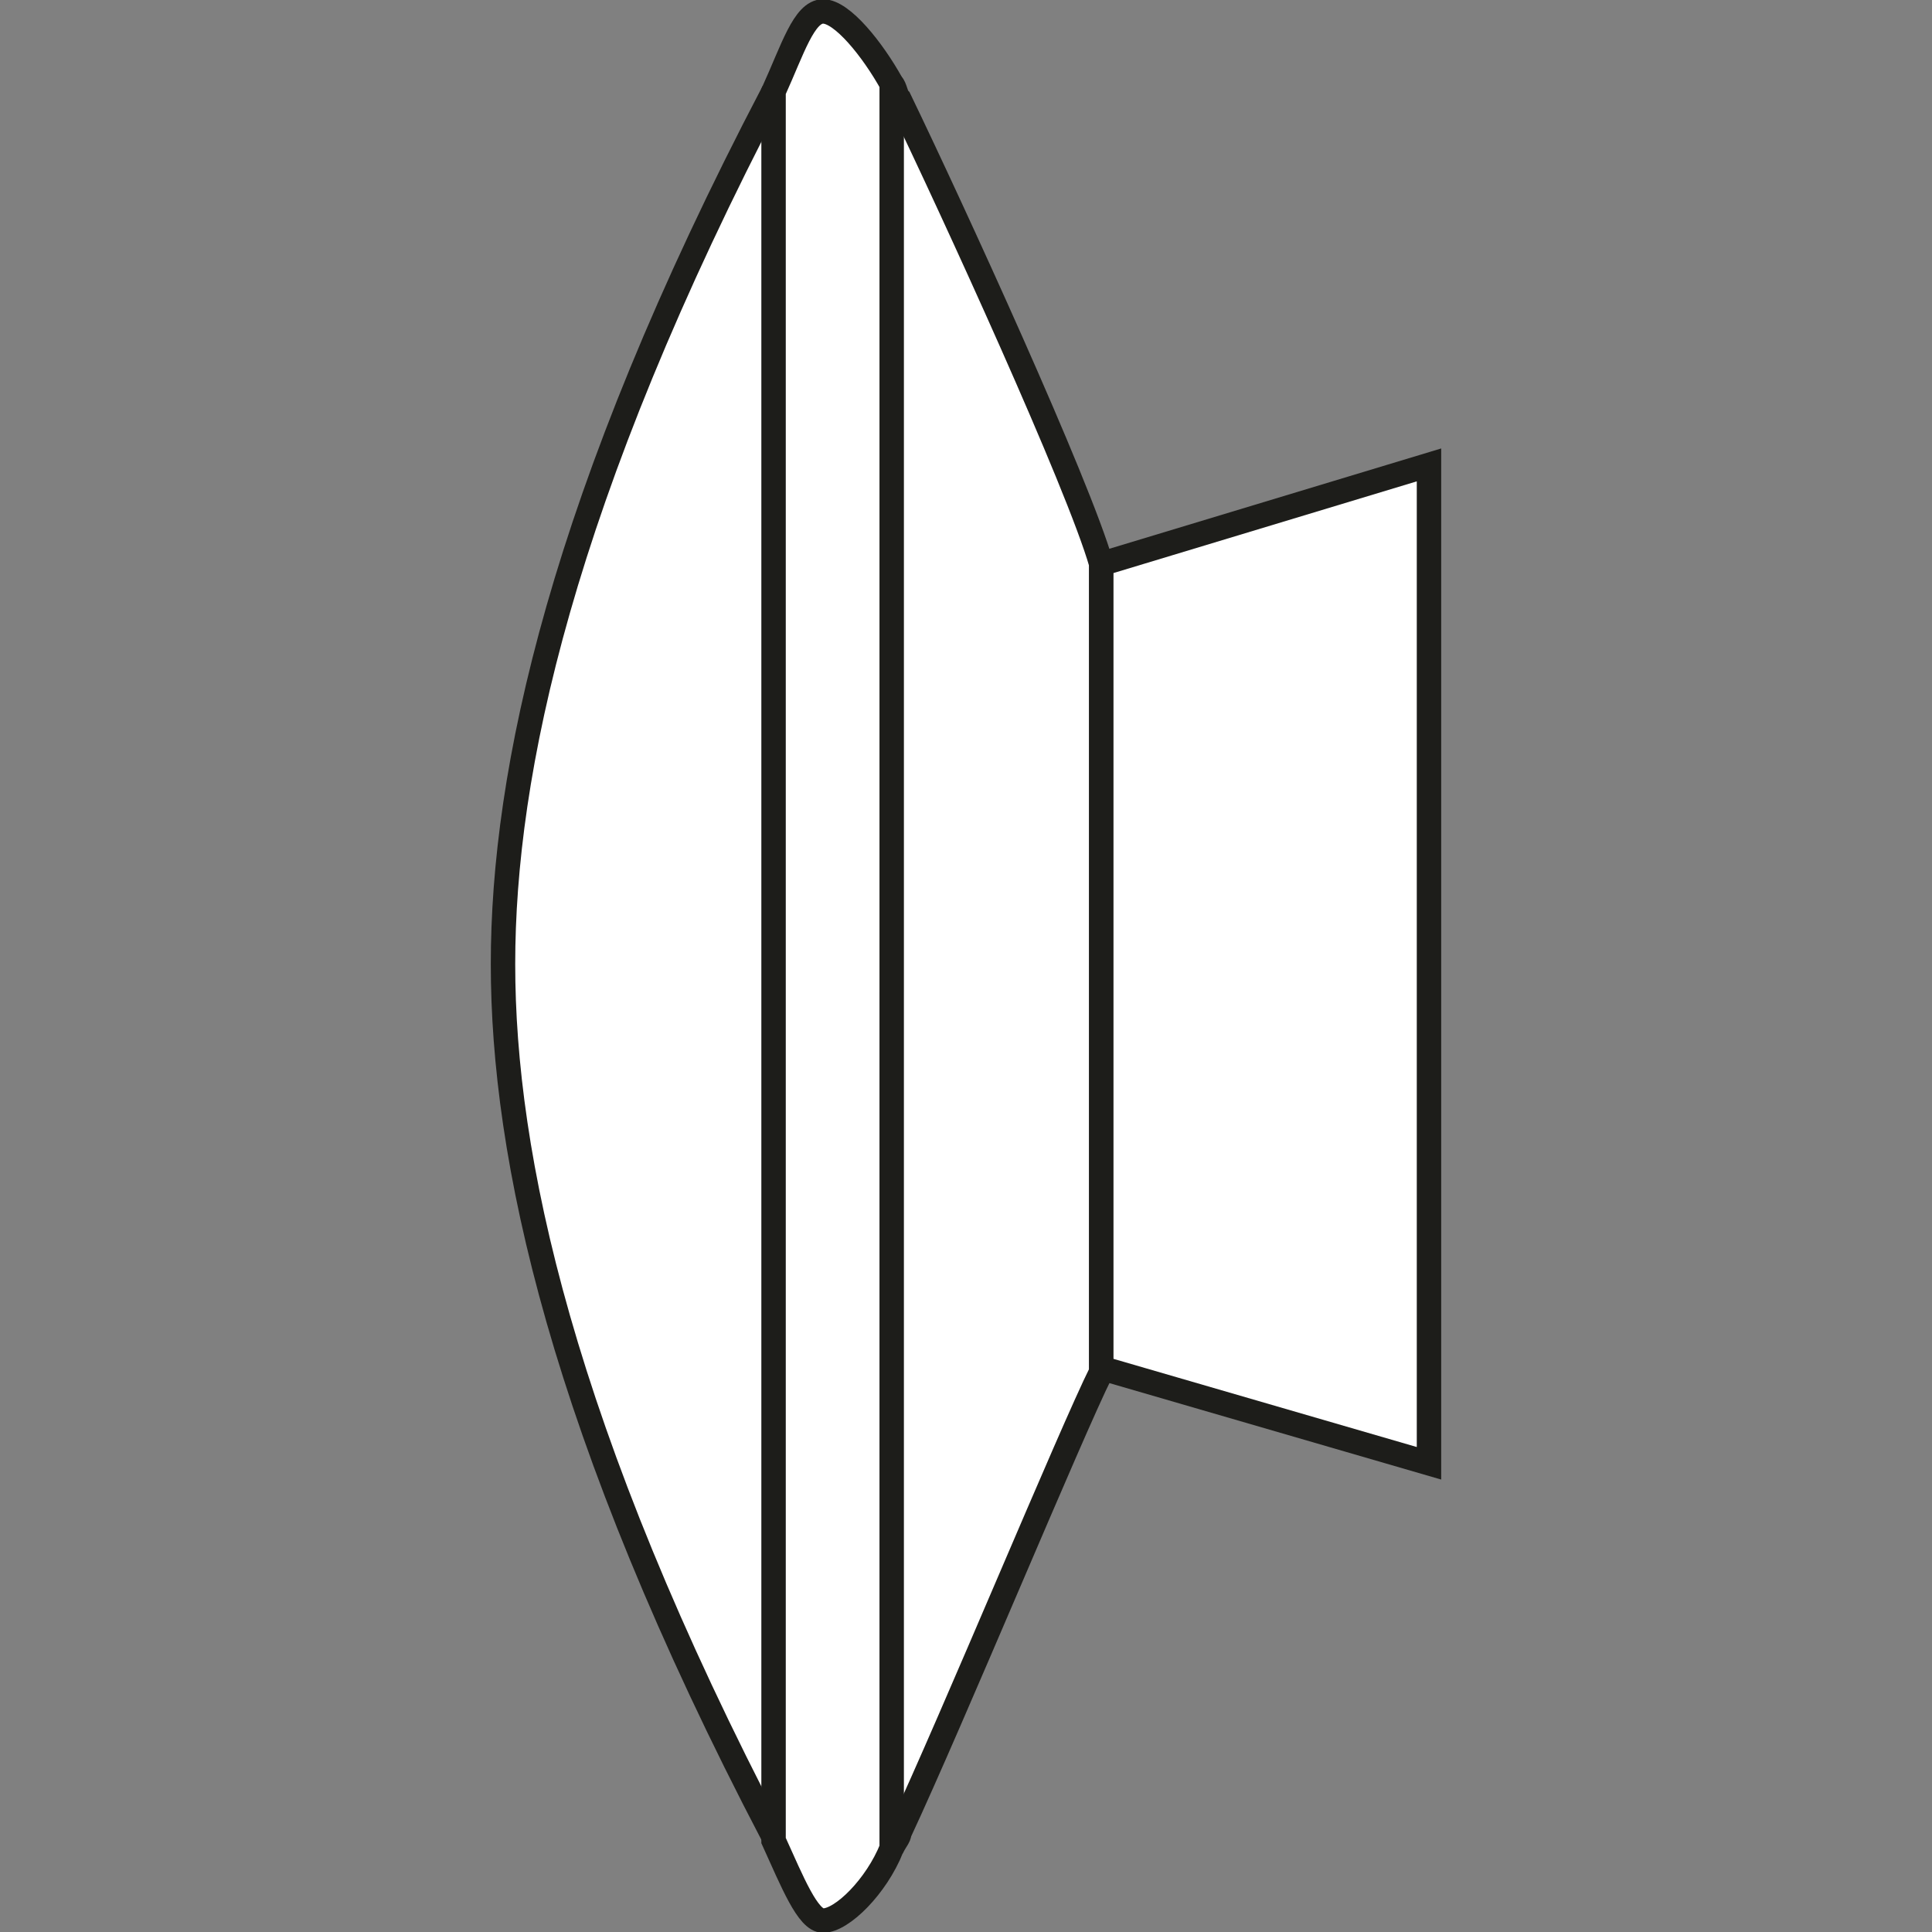 <?xml version="1.0" encoding="utf-8"?>
<!-- Generator: Adobe Illustrator 19.2.1, SVG Export Plug-In . SVG Version: 6.00 Build 0)  -->
<svg version="1.2" baseProfile="tiny" id="Layer_1" xmlns="http://www.w3.org/2000/svg" xmlns:xlink="http://www.w3.org/1999/xlink"
	 x="0px" y="0px" viewBox="0 0 50.7 50.7" xml:space="preserve">
<rect x="0" y="0" width="50.7" height="50.7" fill="#808080" stroke="none"/>
<path fill="#ffffff"  stroke="#1D1D1A" stroke-width="0.641" stroke-miterlimit="10" d="M23.4,48.5C23.4,48.5,23.4,48.5,23.4,48.5
	L23.4,48.5c0.1-0.2,0.2-0.3,0.2-0.4c1.4-3,4.5-10.5,5.3-12.1l0-21.2c-0.6-2.1-3.9-9.3-5.3-12.2c-0.1-0.1-0.1-0.3-0.2-0.4v0
	c0,0,0,0,0,0"/>
<path fill="#ffffff"  stroke="#1D1D1A" stroke-width="0.641" stroke-miterlimit="10" d="M20.3,2.4L20.3,2.4c-5.6,10.7-7.1,17.9-7.1,22.9
	s1.5,12.2,7.1,22.9v0"/>
<path fill="#ffffff"  stroke="#1D1D1A" stroke-width="0.641" stroke-miterlimit="10" d="M20.3,2.4v22.3V26v22.3c0.5,1.1,0.9,2.1,1.3,2.1
	c0.5,0,1.4-0.9,1.8-1.9V26v-1.3V2.2c-0.5-0.9-1.3-1.9-1.8-1.9C21.1,0.3,20.8,1.3,20.3,2.4z"/>
<polygon fill="#ffffff"  stroke="#1D1D1A" stroke-width="0.641" stroke-miterlimit="10" points="28.9,35.9 37.5,38.4 37.5,12.2 
	28.9,14.8 "/>
</svg>
